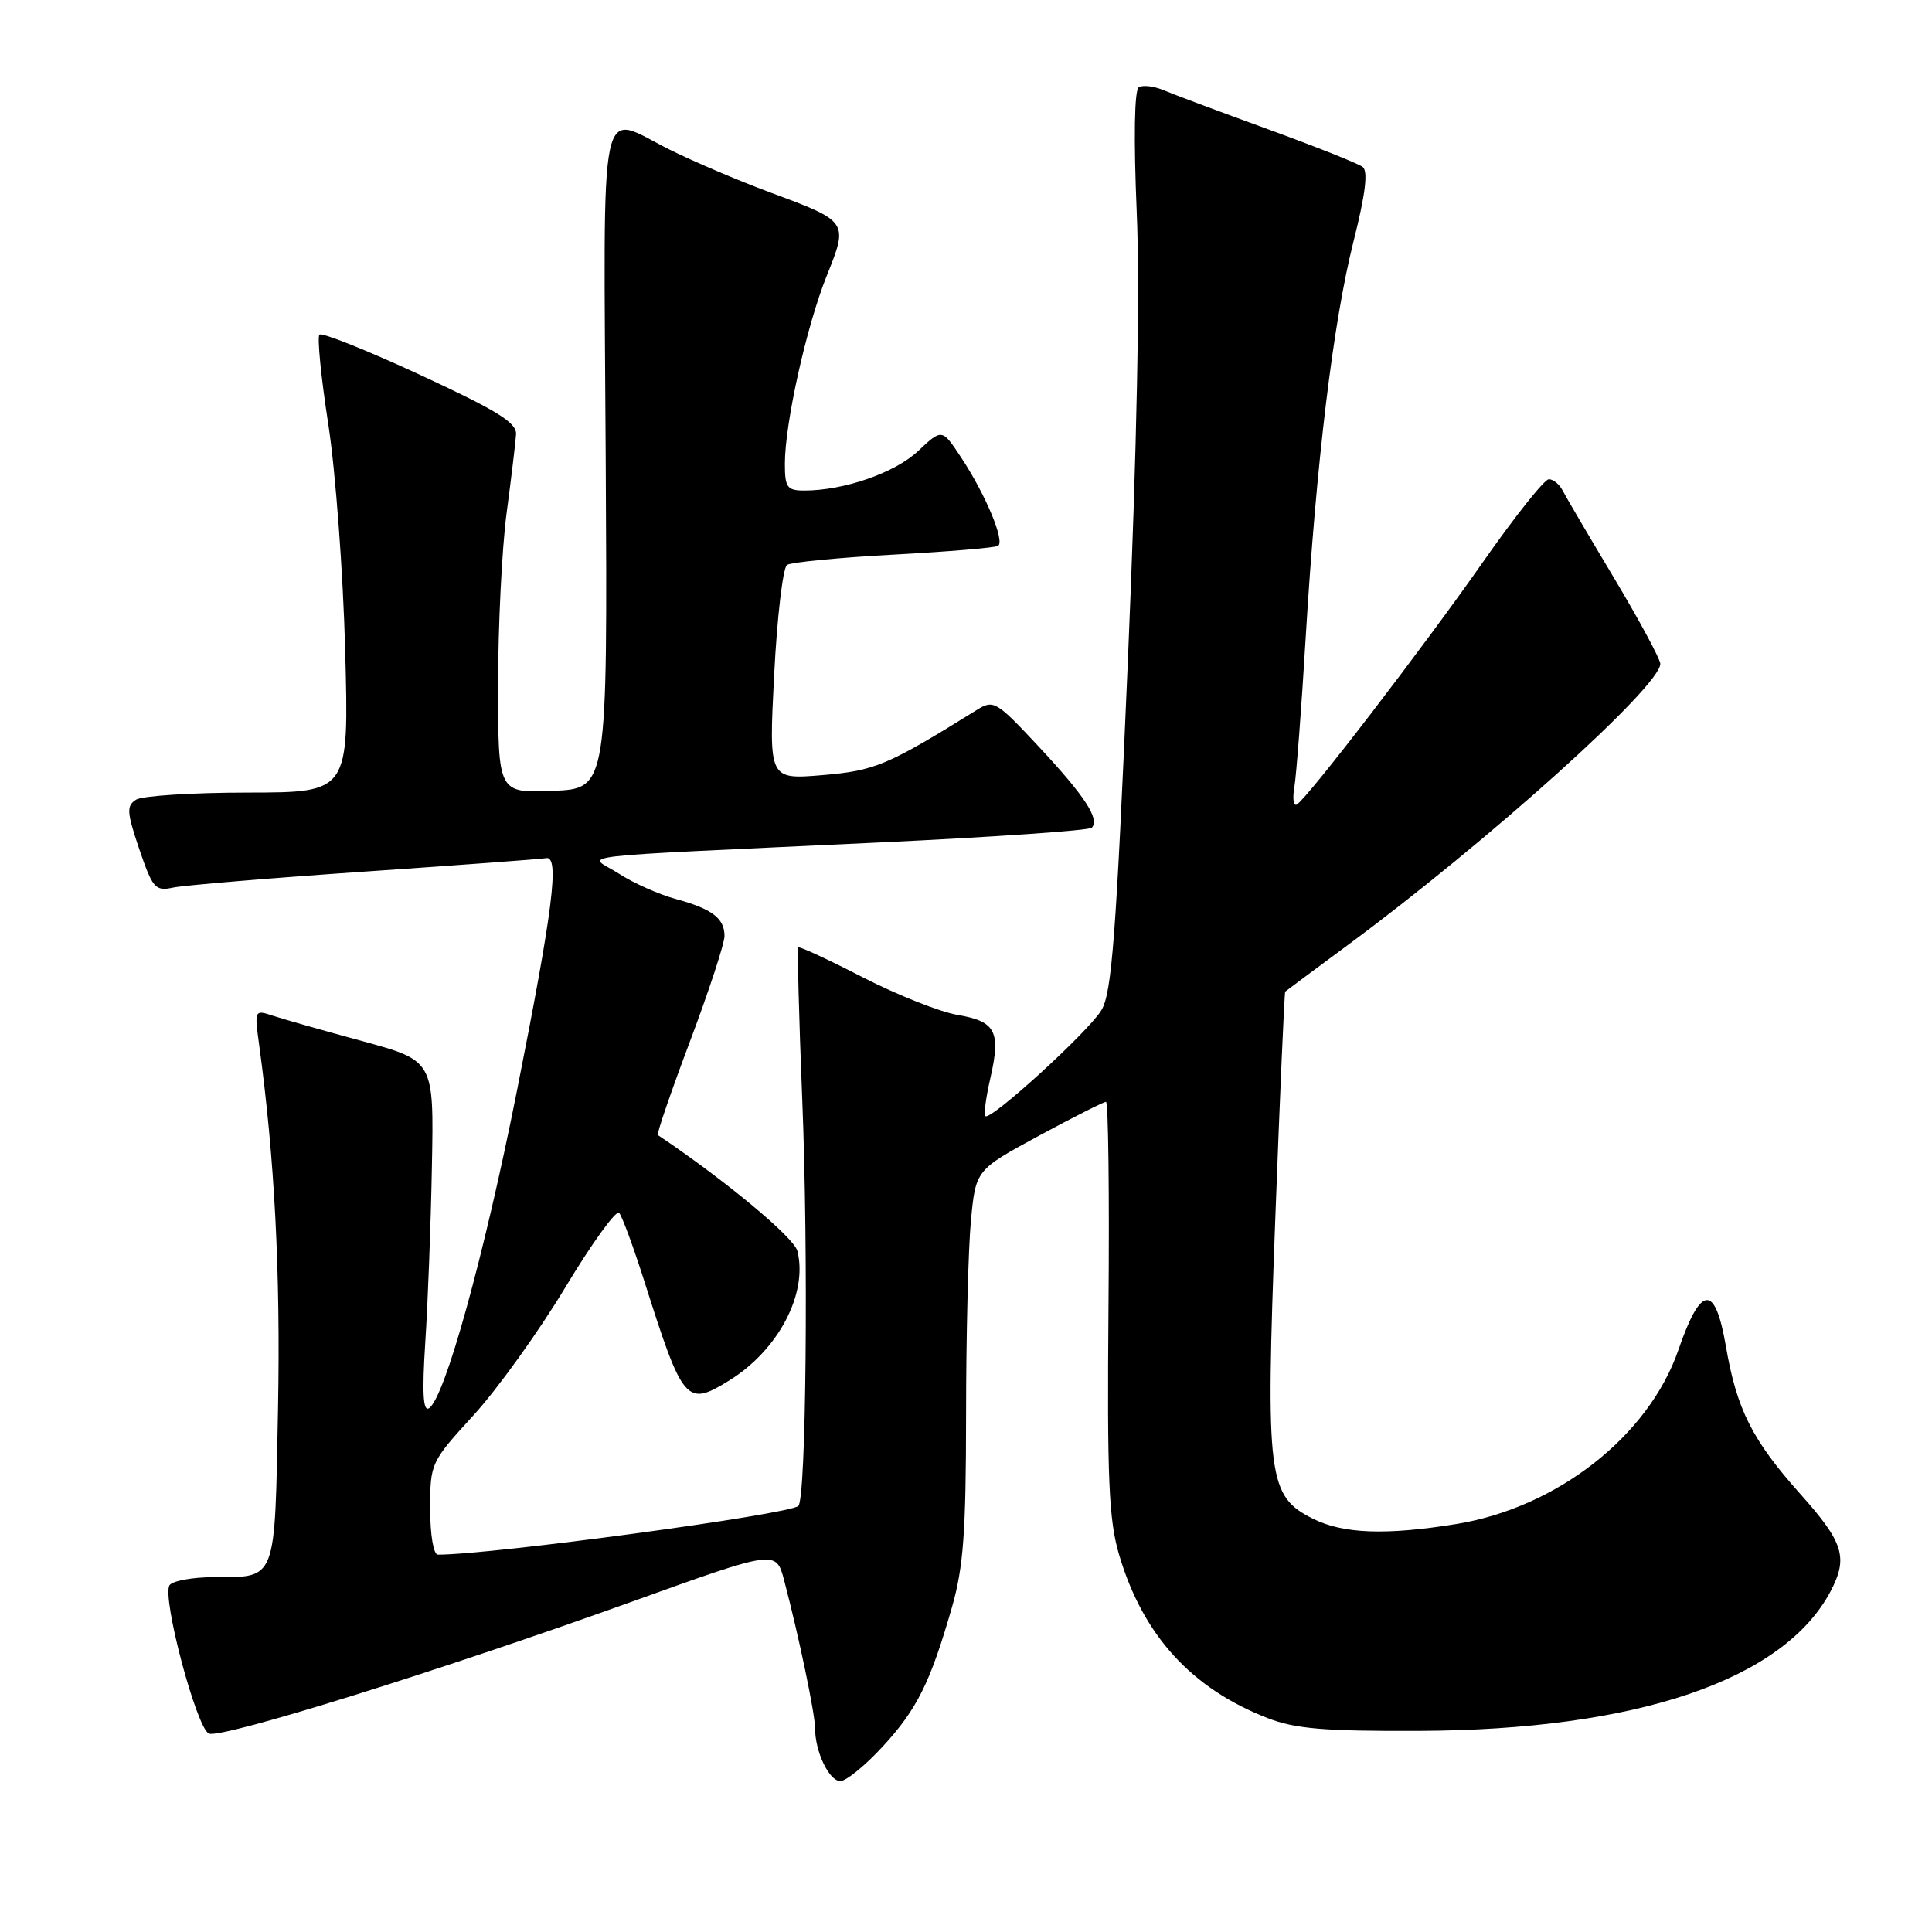 <?xml version="1.0" encoding="UTF-8" standalone="no"?>
<!DOCTYPE svg PUBLIC "-//W3C//DTD SVG 1.1//EN" "http://www.w3.org/Graphics/SVG/1.1/DTD/svg11.dtd" >
<svg xmlns="http://www.w3.org/2000/svg" xmlns:xlink="http://www.w3.org/1999/xlink" version="1.1" viewBox="0 0 256 256">
 <g >
 <path fill="currentColor"
d=" M 116.95 231.44 C 121.51 226.49 123.26 222.98 126.13 213.00 C 127.66 207.68 128.00 203.07 128.01 187.50 C 128.01 177.05 128.30 165.47 128.65 161.76 C 129.29 155.03 129.29 155.03 137.63 150.51 C 142.22 148.03 146.24 146.00 146.55 146.00 C 146.86 146.00 147.01 158.26 146.88 173.25 C 146.69 196.03 146.92 201.40 148.29 206.02 C 151.44 216.68 157.86 223.73 168.00 227.67 C 171.63 229.08 175.51 229.40 188.00 229.35 C 216.90 229.24 236.40 222.61 242.59 210.80 C 244.90 206.38 244.28 204.38 238.62 198.04 C 232.15 190.79 230.13 186.78 228.68 178.33 C 227.26 170.08 225.37 170.24 222.40 178.86 C 218.47 190.26 206.35 199.76 192.97 201.94 C 183.65 203.45 177.99 203.24 174.00 201.25 C 167.99 198.24 167.69 195.93 168.98 161.53 C 169.60 145.05 170.19 131.48 170.30 131.39 C 170.41 131.29 174.13 128.52 178.57 125.24 C 197.18 111.49 220.00 90.95 220.00 87.96 C 220.00 87.35 217.26 82.27 213.92 76.67 C 210.57 71.08 207.48 65.83 207.06 65.00 C 206.63 64.17 205.81 63.50 205.23 63.50 C 204.65 63.50 200.71 68.45 196.48 74.50 C 188.58 85.79 173.30 105.70 171.84 106.60 C 171.40 106.87 171.24 105.84 171.51 104.30 C 171.77 102.76 172.45 93.85 173.01 84.50 C 174.41 61.23 176.65 42.67 179.36 31.94 C 180.93 25.72 181.30 22.68 180.56 22.12 C 179.98 21.67 174.32 19.42 168.00 17.12 C 161.68 14.82 155.45 12.49 154.18 11.95 C 152.90 11.41 151.42 11.24 150.90 11.56 C 150.31 11.92 150.21 18.28 150.62 28.05 C 151.07 38.37 150.65 59.22 149.45 87.54 C 147.89 124.06 147.32 131.59 145.94 133.86 C 144.19 136.74 131.23 148.56 130.56 147.89 C 130.34 147.67 130.64 145.41 131.23 142.85 C 132.64 136.68 131.94 135.34 126.88 134.48 C 124.53 134.08 118.89 131.84 114.35 129.51 C 109.80 127.17 105.95 125.38 105.79 125.54 C 105.63 125.70 105.86 134.76 106.30 145.67 C 107.13 166.04 106.82 198.51 105.79 199.54 C 104.67 200.66 65.19 206.00 58.03 206.00 C 57.44 206.00 57.00 203.41 57.00 199.90 C 57.00 193.88 57.07 193.73 62.75 187.52 C 65.91 184.06 71.39 176.44 74.91 170.58 C 78.44 164.72 81.65 160.28 82.04 160.71 C 82.43 161.15 83.97 165.32 85.45 170.00 C 90.50 185.90 90.96 186.43 96.63 182.92 C 103.13 178.90 107.07 171.41 105.66 165.77 C 105.21 163.97 96.12 156.41 87.17 150.40 C 86.99 150.27 88.90 144.69 91.42 138.00 C 93.94 131.30 96.00 125.02 96.00 124.03 C 96.00 121.67 94.35 120.43 89.50 119.11 C 87.30 118.51 83.92 117.01 82.00 115.76 C 77.93 113.13 73.36 113.67 116.75 111.62 C 131.74 110.91 144.29 110.04 144.66 109.68 C 145.77 108.57 143.76 105.49 137.63 98.92 C 132.02 92.91 131.66 92.69 129.45 94.06 C 117.59 101.43 115.96 102.12 108.97 102.71 C 101.87 103.30 101.87 103.30 102.58 89.40 C 102.97 81.76 103.74 75.21 104.29 74.85 C 104.83 74.50 111.18 73.88 118.39 73.49 C 125.60 73.10 131.83 72.58 132.24 72.33 C 133.20 71.76 130.62 65.57 127.37 60.64 C 124.82 56.78 124.82 56.78 121.66 59.76 C 118.58 62.66 111.83 65.00 106.56 65.00 C 104.30 65.00 104.00 64.59 104.00 61.46 C 104.00 56.08 106.86 43.23 109.56 36.51 C 112.43 29.35 112.42 29.34 102.00 25.48 C 97.88 23.95 91.93 21.42 88.78 19.85 C 79.17 15.06 79.98 11.18 80.26 60.75 C 80.50 104.50 80.50 104.50 73.25 104.79 C 66.00 105.09 66.00 105.09 66.00 90.77 C 66.00 82.89 66.51 72.63 67.13 67.97 C 67.75 63.31 68.31 58.63 68.38 57.56 C 68.48 56.01 65.91 54.42 55.70 49.69 C 48.66 46.43 42.64 44.02 42.33 44.34 C 42.01 44.66 42.54 50.00 43.50 56.21 C 44.46 62.42 45.47 75.94 45.74 86.25 C 46.24 105.00 46.24 105.00 32.87 105.02 C 25.52 105.02 18.84 105.45 18.03 105.96 C 16.74 106.78 16.80 107.62 18.46 112.53 C 20.23 117.72 20.58 118.12 22.94 117.61 C 24.35 117.31 35.79 116.35 48.36 115.49 C 60.93 114.63 71.73 113.83 72.36 113.71 C 74.17 113.37 73.28 120.46 68.49 144.57 C 64.13 166.52 58.92 185.31 56.84 186.60 C 56.06 187.08 55.92 184.57 56.35 177.89 C 56.69 172.73 57.09 162.21 57.23 154.52 C 57.50 140.54 57.50 140.54 48.00 137.95 C 42.77 136.53 37.42 135.01 36.10 134.57 C 33.74 133.78 33.71 133.86 34.33 138.38 C 36.39 153.43 37.18 168.60 36.84 186.65 C 36.40 209.79 36.72 208.96 28.31 208.98 C 25.45 208.99 22.82 209.48 22.46 210.06 C 21.44 211.71 26.07 229.09 27.69 229.71 C 29.44 230.38 58.14 221.43 83.70 212.24 C 102.84 205.35 102.84 205.35 103.91 209.43 C 105.86 216.84 108.00 227.10 108.00 229.00 C 108.00 232.11 109.86 236.00 111.35 236.00 C 112.12 236.00 114.64 233.95 116.95 231.44 Z "/>
</g>
</svg>